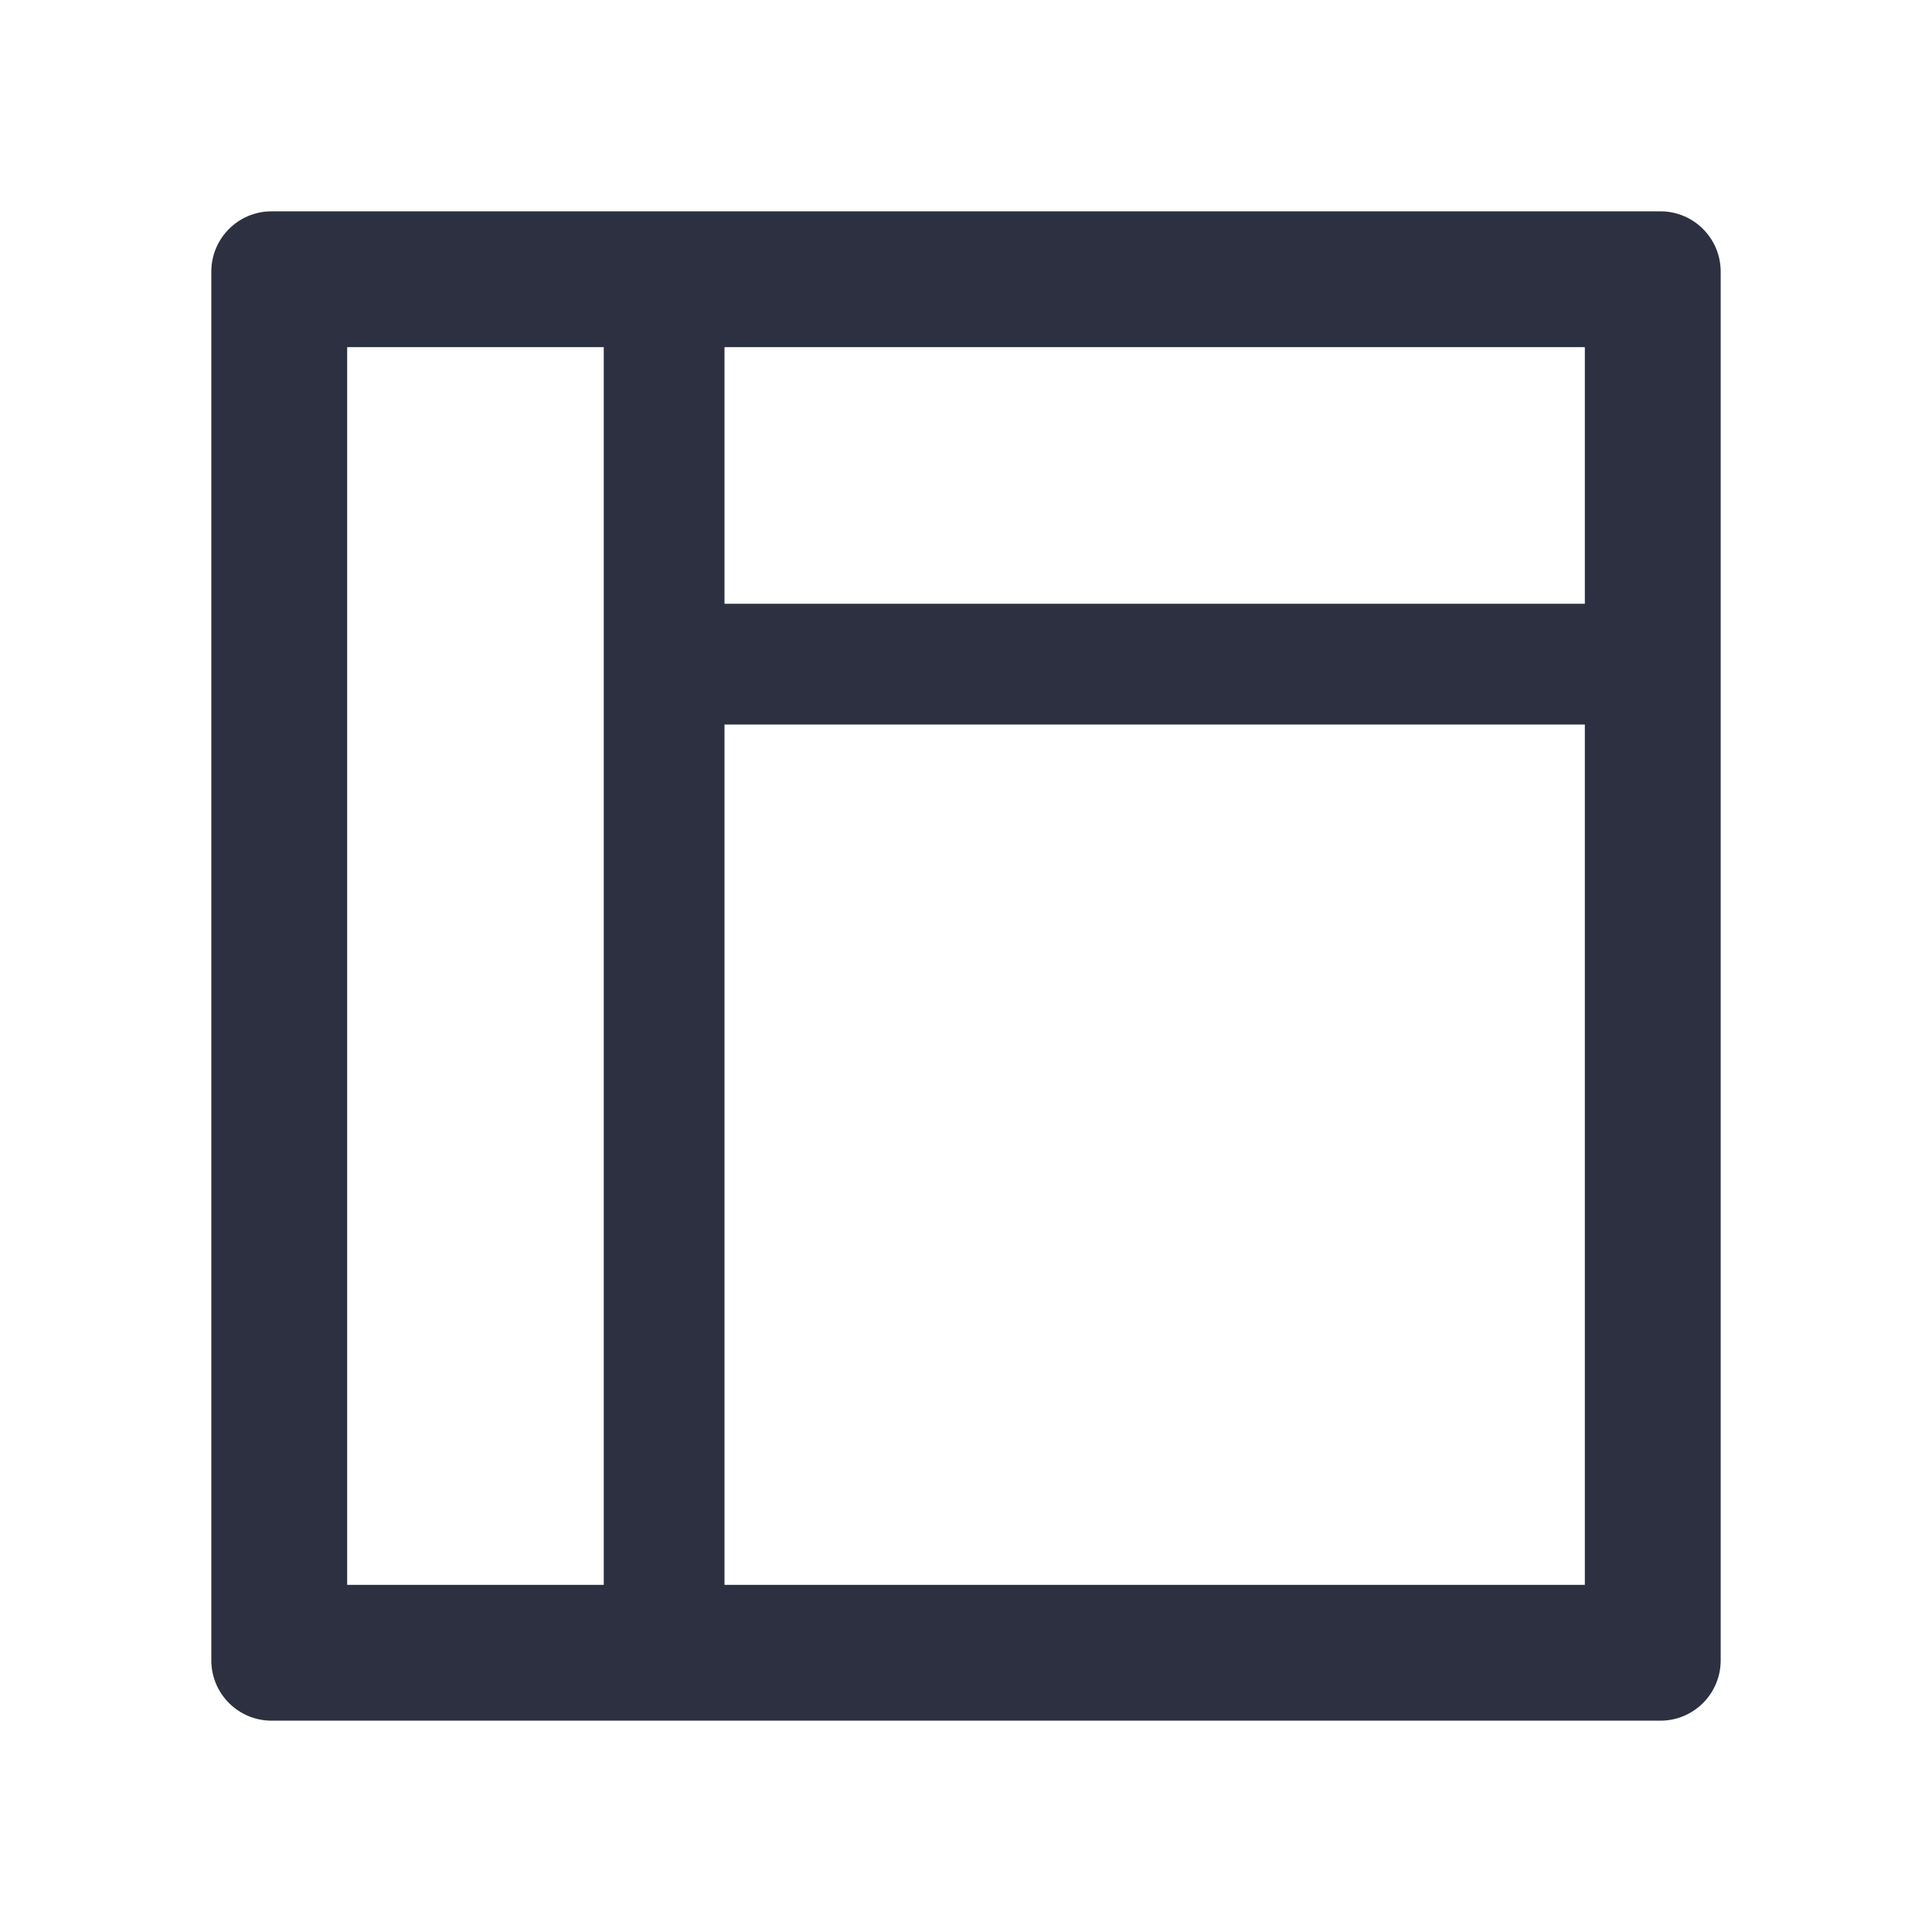 <?xml version="1.0" encoding="UTF-8"?>
<svg width="32px" height="32px" viewBox="0 0 32 32" version="1.1" xmlns="http://www.w3.org/2000/svg" xmlns:xlink="http://www.w3.org/1999/xlink">
    <!-- Generator: Sketch 59 (86127) - https://sketch.com -->
    <title>icons/layout-square</title>
    <desc>Created with Sketch.</desc>
    <g id="icons/layout-square" stroke="none" stroke-width="1" fill="none" fill-rule="evenodd">
        <rect id="Rectangle" fill="#2D3040" fill-rule="nonzero" opacity="0" x="0" y="0" width="32" height="32"></rect>
        <path d="M27.5,3.5 L4.5,3.5 C3.947,3.5 3.5,3.947 3.5,4.5 L3.5,27.5 C3.5,28.053 3.947,28.5 4.5,28.5 L27.5,28.5 C28.053,28.5 28.5,28.053 28.5,27.5 L28.5,4.5 C28.5,3.947 28.053,3.5 27.5,3.5 Z M5.75,5.75 L10,5.75 L10,26.25 L5.75,26.25 L5.75,5.75 Z M26.25,26.25 L12,26.25 L12,12 L26.25,12 L26.25,26.25 Z M12,10 L12,5.75 L26.25,5.75 L26.25,10 L12,10 Z" id="Shape" fill="#2D3040" fill-rule="nonzero"></path>
    </g>
</svg>
